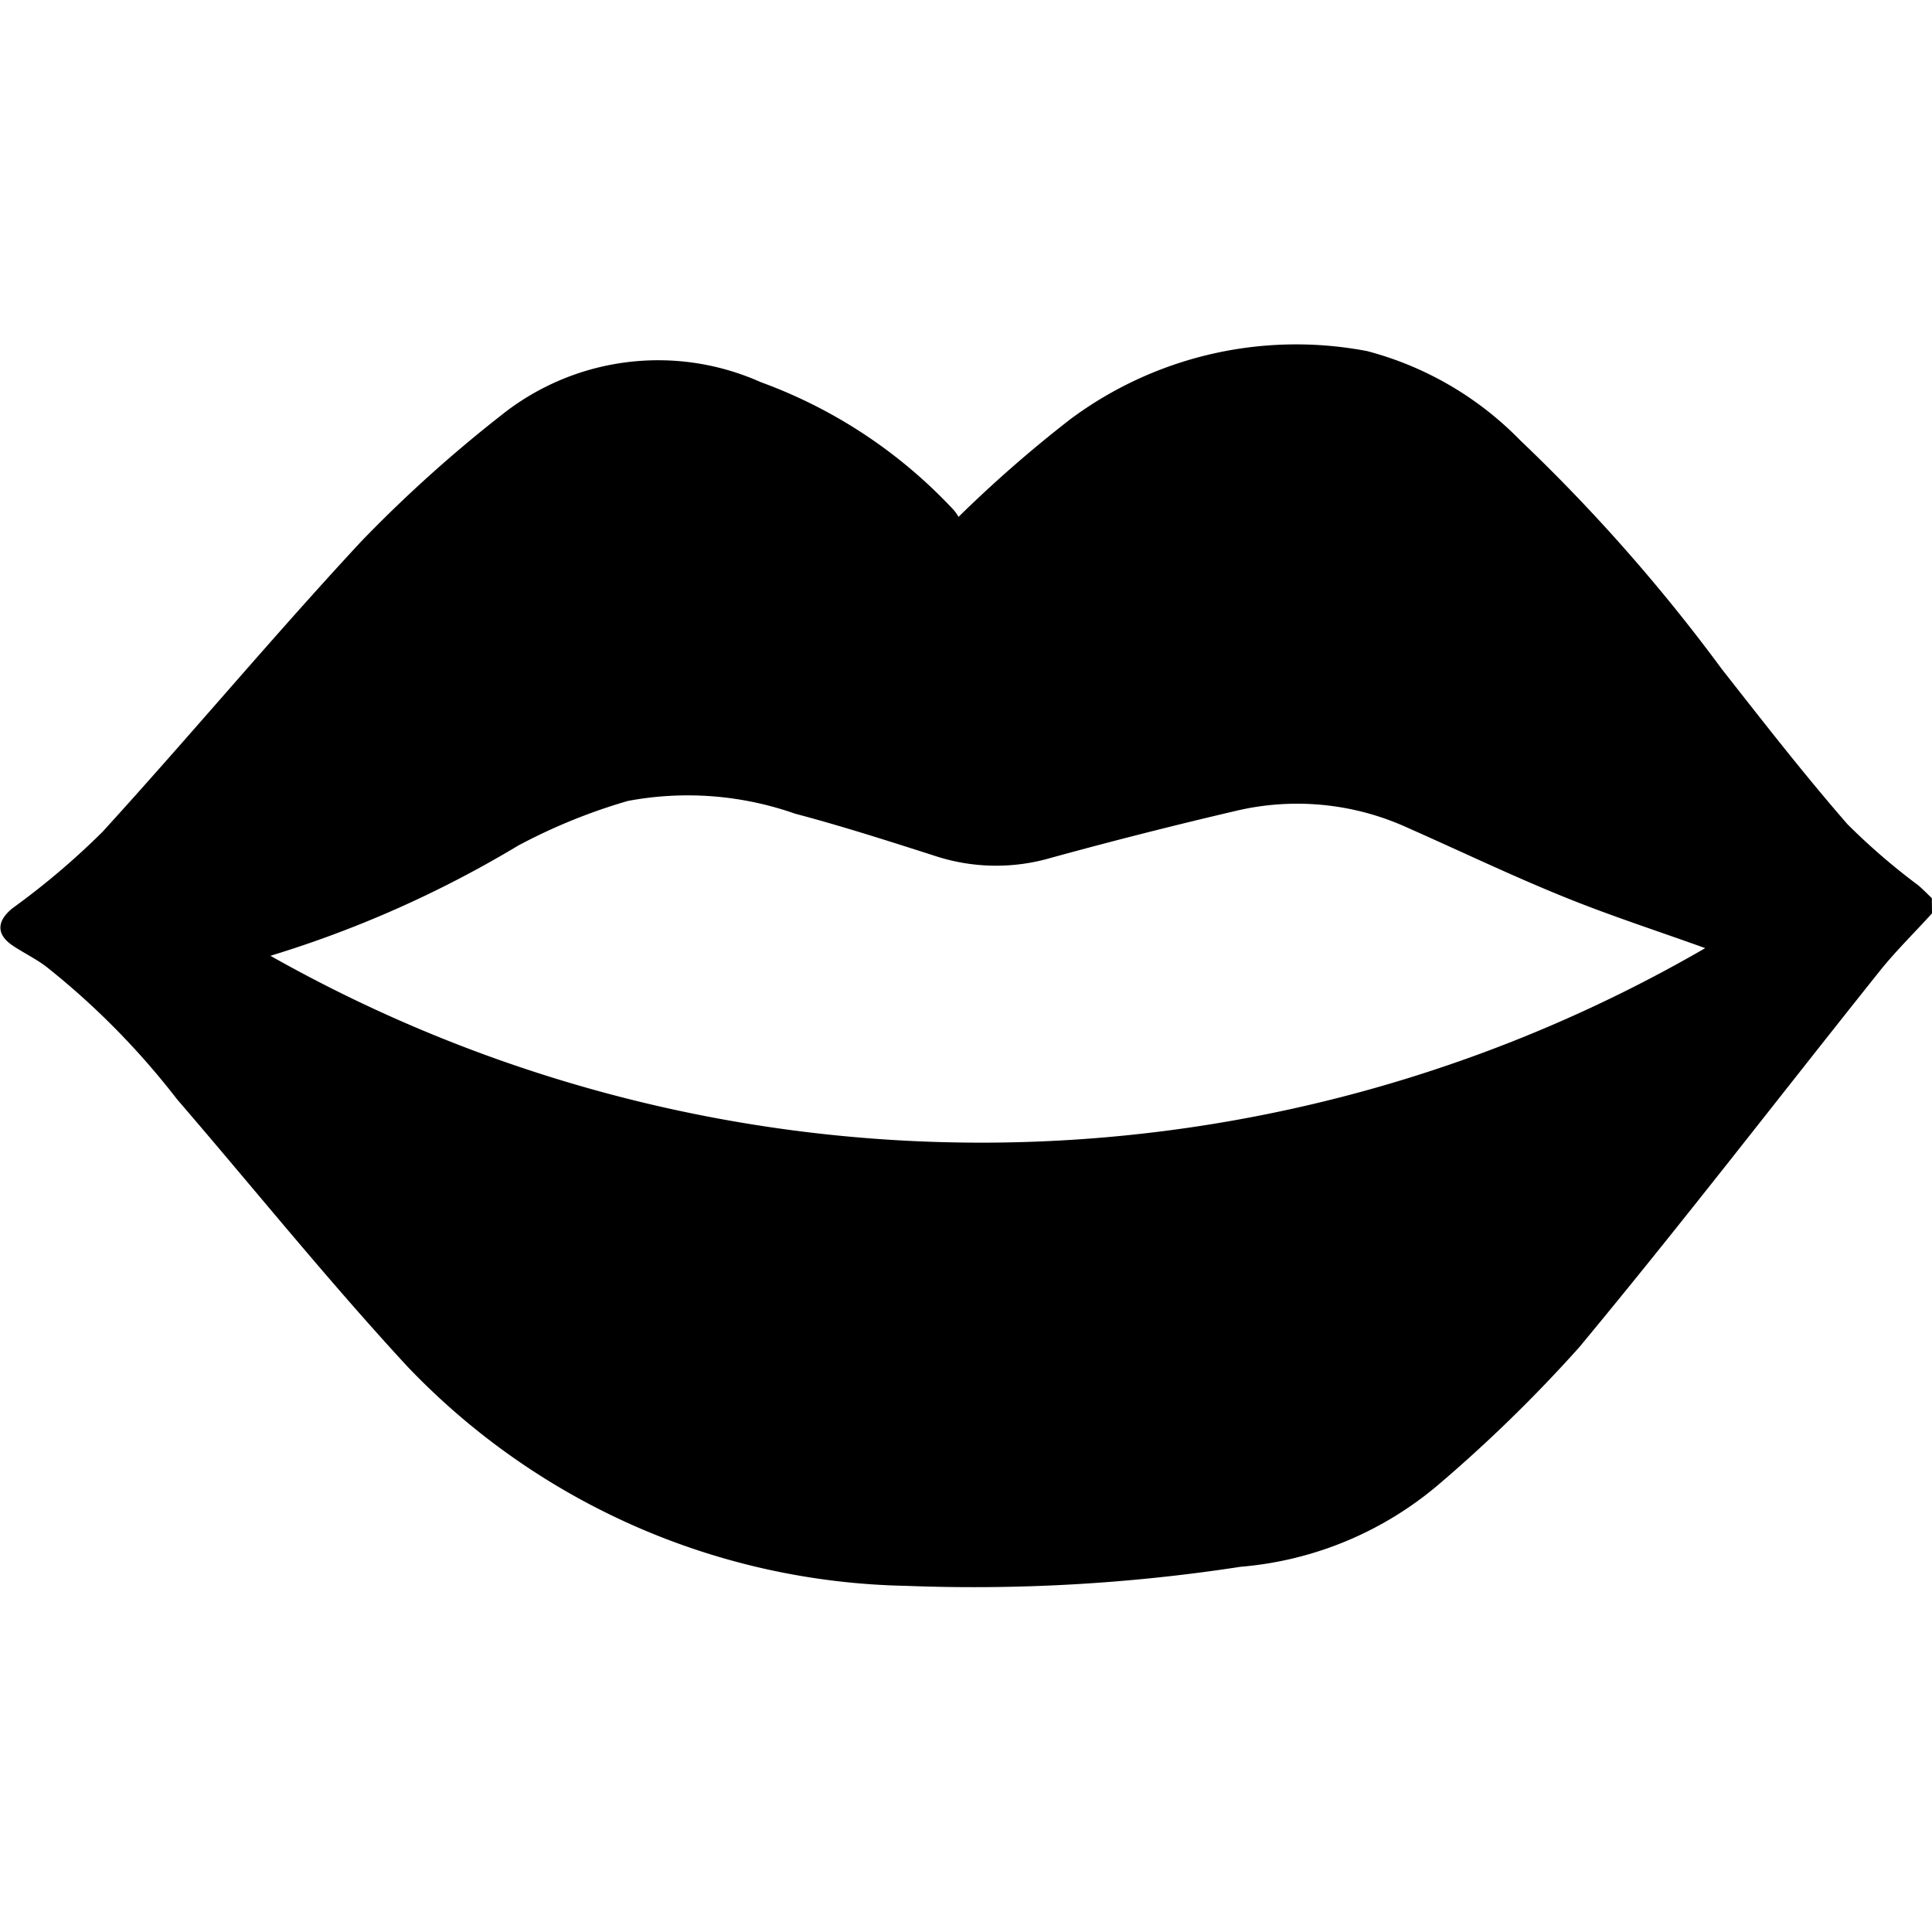 <svg id="mouth" xmlns="http://www.w3.org/2000/svg" width="24" height="24" viewBox="0 0 24 24">
  <rect id="family" width="24" height="24" fill="none"/>
  <path id="icons_app_ui23" d="M71.223,58.568c-.214.237-.441.458-.64.705-1.248,1.562-2.466,3.148-3.743,4.686a18.08,18.08,0,0,1-1.741,1.7,4.35,4.35,0,0,1-2.464,1.026,21.8,21.8,0,0,1-4.156.237,8.789,8.789,0,0,1-6.2-2.73c-.99-1.072-1.906-2.211-2.858-3.316a9.548,9.548,0,0,0-1.625-1.647c-.133-.1-.28-.17-.416-.261-.211-.143-.194-.309,0-.465a9.419,9.419,0,0,0,1.117-.948c1.084-1.189,2.116-2.426,3.211-3.605a16.865,16.865,0,0,1,1.737-1.566,3.122,3.122,0,0,1,3.228-.415,6.153,6.153,0,0,1,2.395,1.586.457.457,0,0,1,.062.088,15.848,15.848,0,0,1,1.39-1.214,4.7,4.7,0,0,1,3.684-.846,4.116,4.116,0,0,1,1.9,1.105,21.748,21.748,0,0,1,2.506,2.843c.511.651,1.02,1.306,1.563,1.93a8.075,8.075,0,0,0,.881.76c.058.05.111.105.167.158Zm-20.641.527A17.949,17.949,0,0,0,68.406,59c-.6-.216-1.192-.407-1.768-.642-.65-.264-1.284-.568-1.926-.852a3.3,3.3,0,0,0-2.128-.213q-1.161.271-2.311.587a2.428,2.428,0,0,1-1.427-.023c-.579-.185-1.158-.372-1.746-.527a4.022,4.022,0,0,0-2.079-.158,7.077,7.077,0,0,0-1.359.553A13.757,13.757,0,0,1,50.583,59.095Z" transform="translate(-47.223 -47.222)"/>
</svg>
